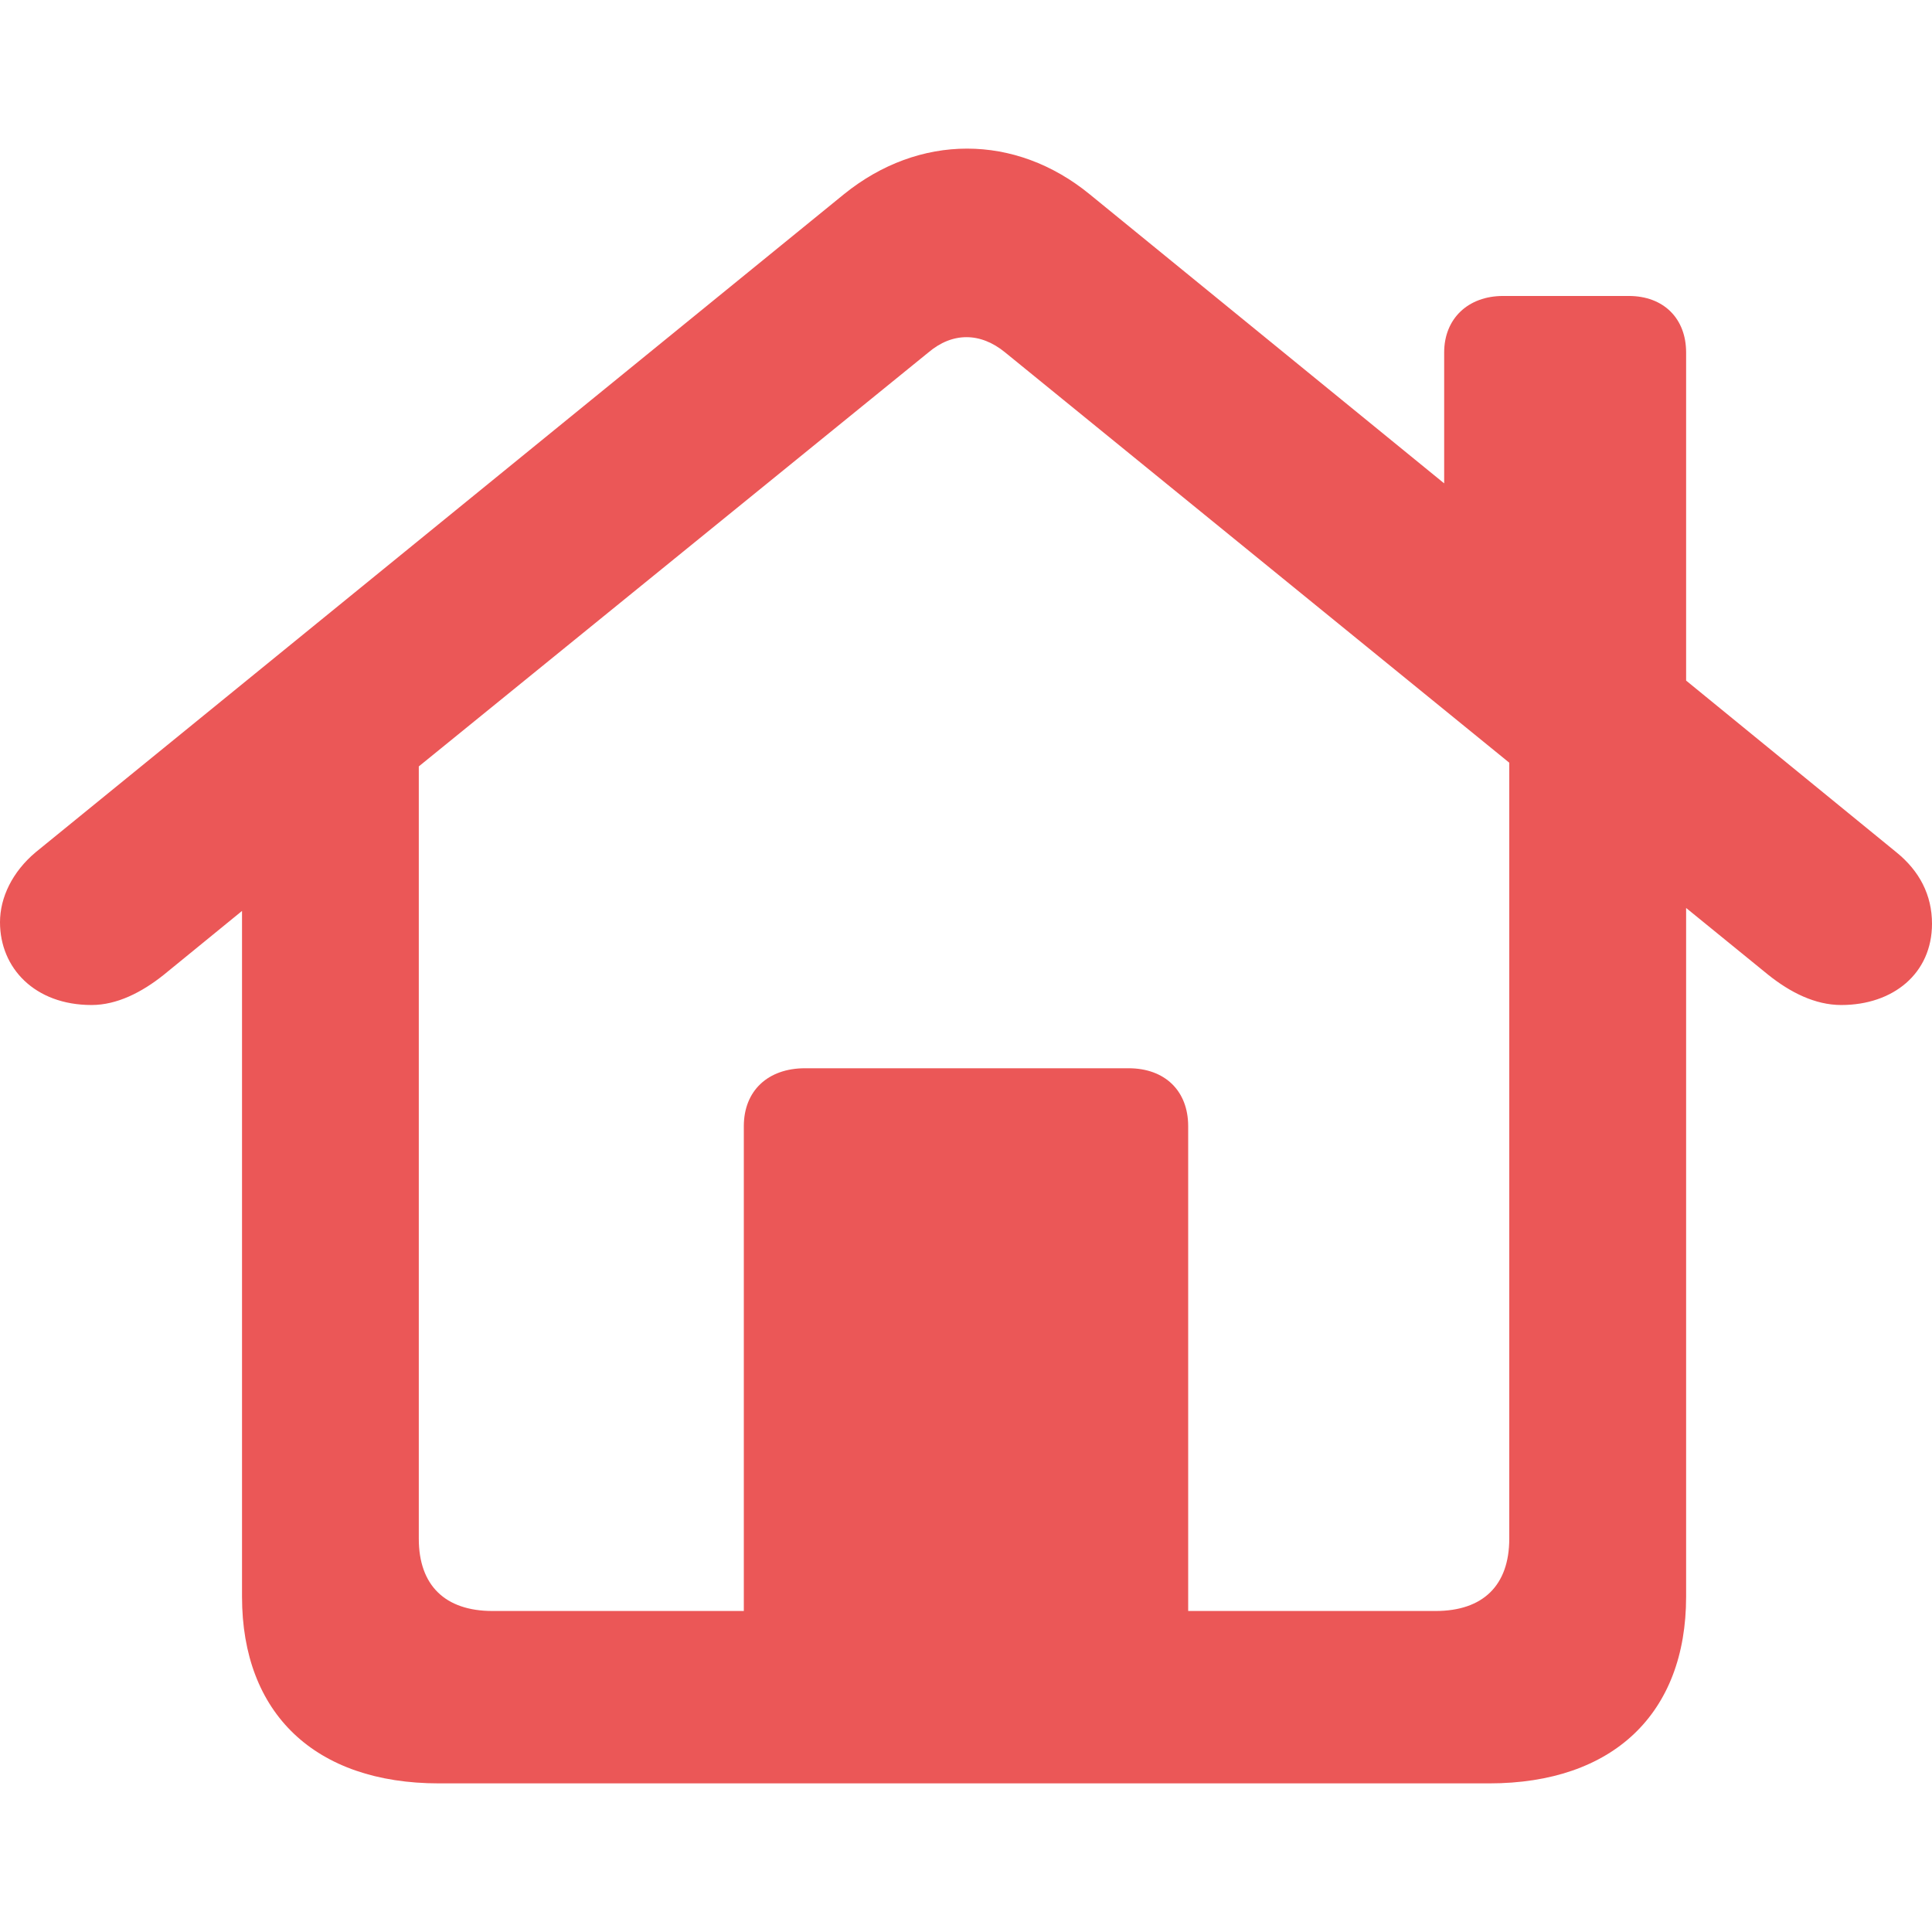 <svg width="26" height="26" viewBox="0 0 26 26" fill="none" xmlns="http://www.w3.org/2000/svg">
<g clip-path="url(#clip0)">
<path d="M0 12.411C0 13.029 0.47 13.525 1.232 13.525C1.576 13.525 1.91 13.353 2.202 13.12L3.257 12.259V21.488C3.257 23.058 4.238 24 5.908 24H20.04C21.71 24 22.691 23.058 22.691 21.488V12.219L23.798 13.12C24.09 13.353 24.424 13.525 24.779 13.525C25.478 13.525 26 13.1 26 12.431C26 12.046 25.833 11.722 25.52 11.469L22.691 9.159V4.743C22.691 4.287 22.389 3.983 21.919 3.983H20.228C19.758 3.983 19.435 4.287 19.435 4.743V6.505L14.665 2.615C13.663 1.795 12.368 1.795 11.356 2.615L0.48 11.469C0.167 11.732 0 12.077 0 12.411ZM15.99 15.156C15.99 14.68 15.677 14.376 15.187 14.376H10.834C10.333 14.376 10.01 14.68 10.01 15.156V21.68H6.628C5.991 21.68 5.636 21.336 5.636 20.708V10.314L12.494 4.743C12.817 4.469 13.193 4.469 13.527 4.743L20.311 10.264V20.708C20.311 21.336 19.957 21.68 19.32 21.68H15.99V15.156Z" fill="#EB5757"/>
</g>
<defs>
<clipPath id="clip0">
<rect width="26" height="26" fill="white"/>
</clipPath>
</defs>
</svg>
